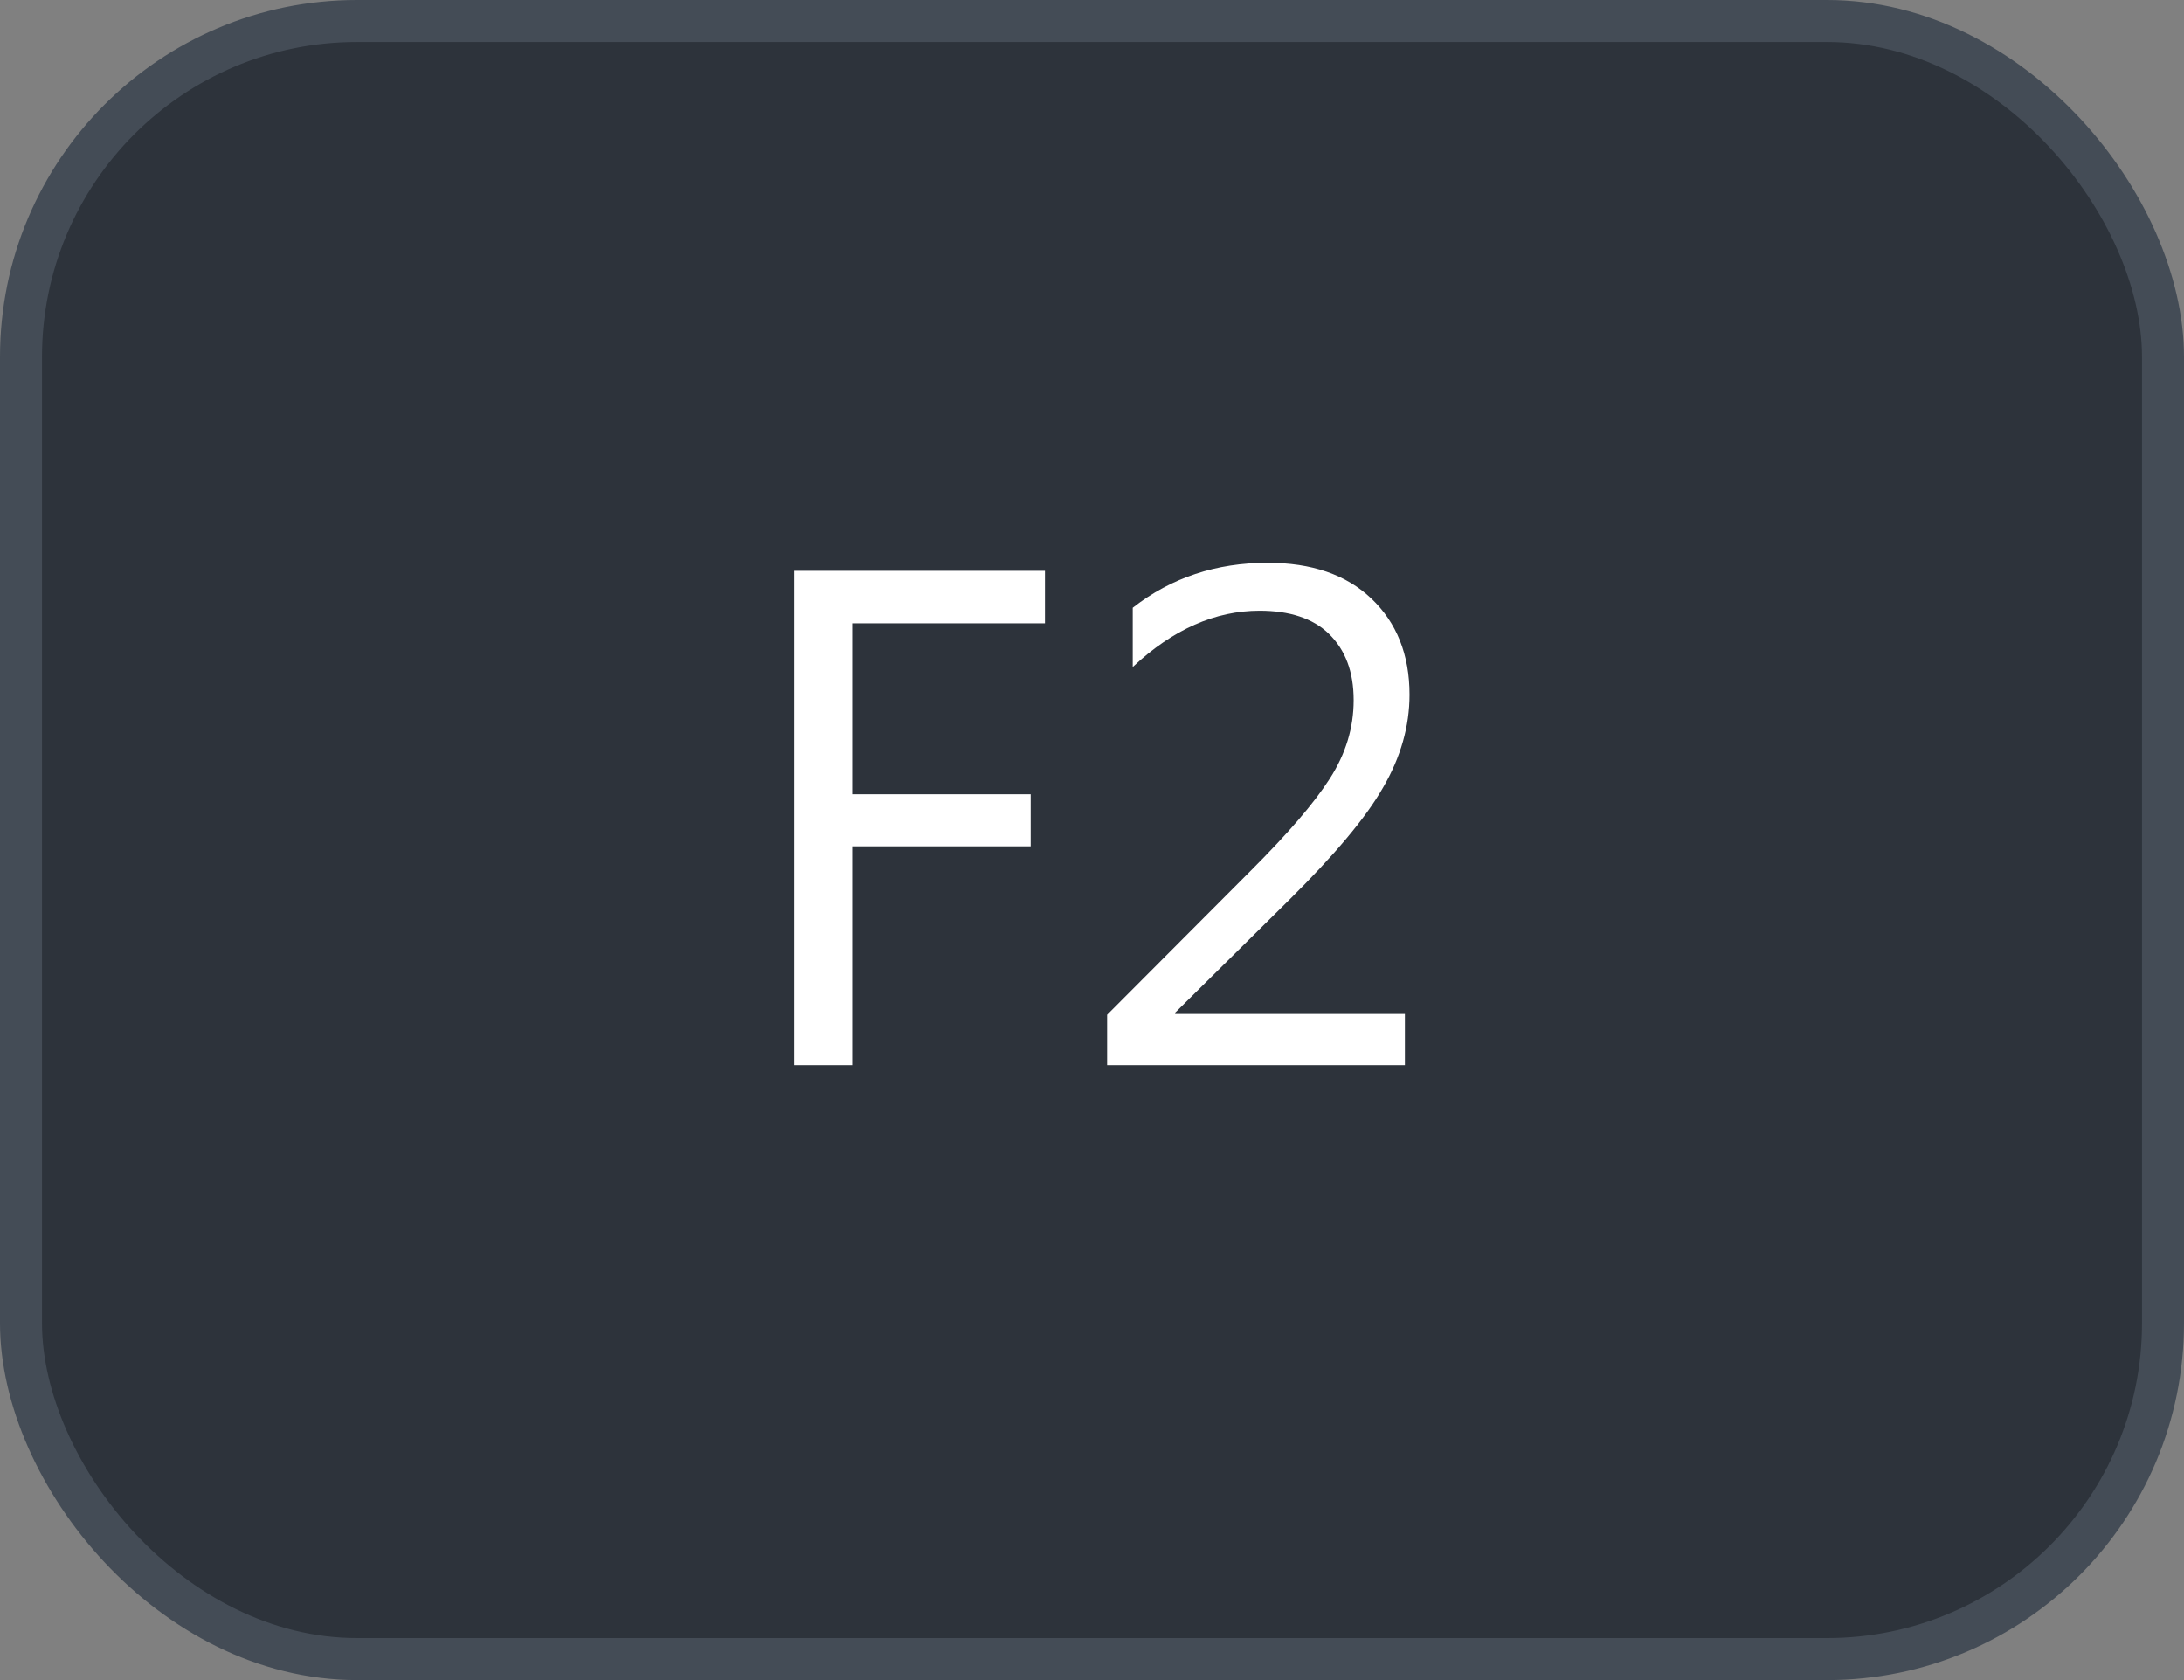<svg xmlns="http://www.w3.org/2000/svg" version="1.1" xmlns:xlink="http://www.w3.org/1999/xlink" xmlns:svgjs="http://svgjs.com/svgjs" width="52" height="40"><rect width="100%" height="100%" fill="#808080" stroke="none"/><svg id="SvgjsSvg1002" style="overflow: hidden; top: -100%; left: -100%; position: absolute; opacity: 0;" width="2" height="0" focusable="false"><polyline id="SvgjsPolyline1003" points="0,0"></polyline><path id="SvgjsPath1004" d="M0 0 "></path></svg><defs id="SvgjsDefs3567"></defs><rect id="SvgjsRect3568" width="51" height="39" x="0.5" y="0.5" rx="8" ry="8" fill="#2d333b" stroke-opacity="1" stroke="#444c56" stroke-width="1"></rect><path id="SvgjsPath3569" d="M24.88 14.84L24.88 13.59L18.91 13.59L18.91 25.36L20.29 25.36L20.29 20.15L24.54 20.15L24.54 18.91L20.29 18.91L20.29 14.84ZM33.45 25.36L33.45 24.14L27.98 24.14L27.98 24.11L30.69 21.43C31.77 20.36 32.52 19.47 32.93 18.75C33.35 18.03 33.56 17.29 33.56 16.54C33.56 15.58 33.25 14.82 32.65 14.25C32.05 13.68 31.23 13.40 30.18 13.40C28.96 13.40 27.89 13.75 26.97 14.47L26.97 15.88C27.93 14.98 28.94 14.54 29.99 14.54C30.70 14.54 31.26 14.72 31.64 15.09C32.03 15.47 32.23 15.99 32.23 16.67C32.23 17.33 32.04 17.95 31.66 18.54C31.29 19.12 30.66 19.85 29.79 20.72L26.36 24.16L26.36 25.36Z" fill="#ffffff"></path></svg>